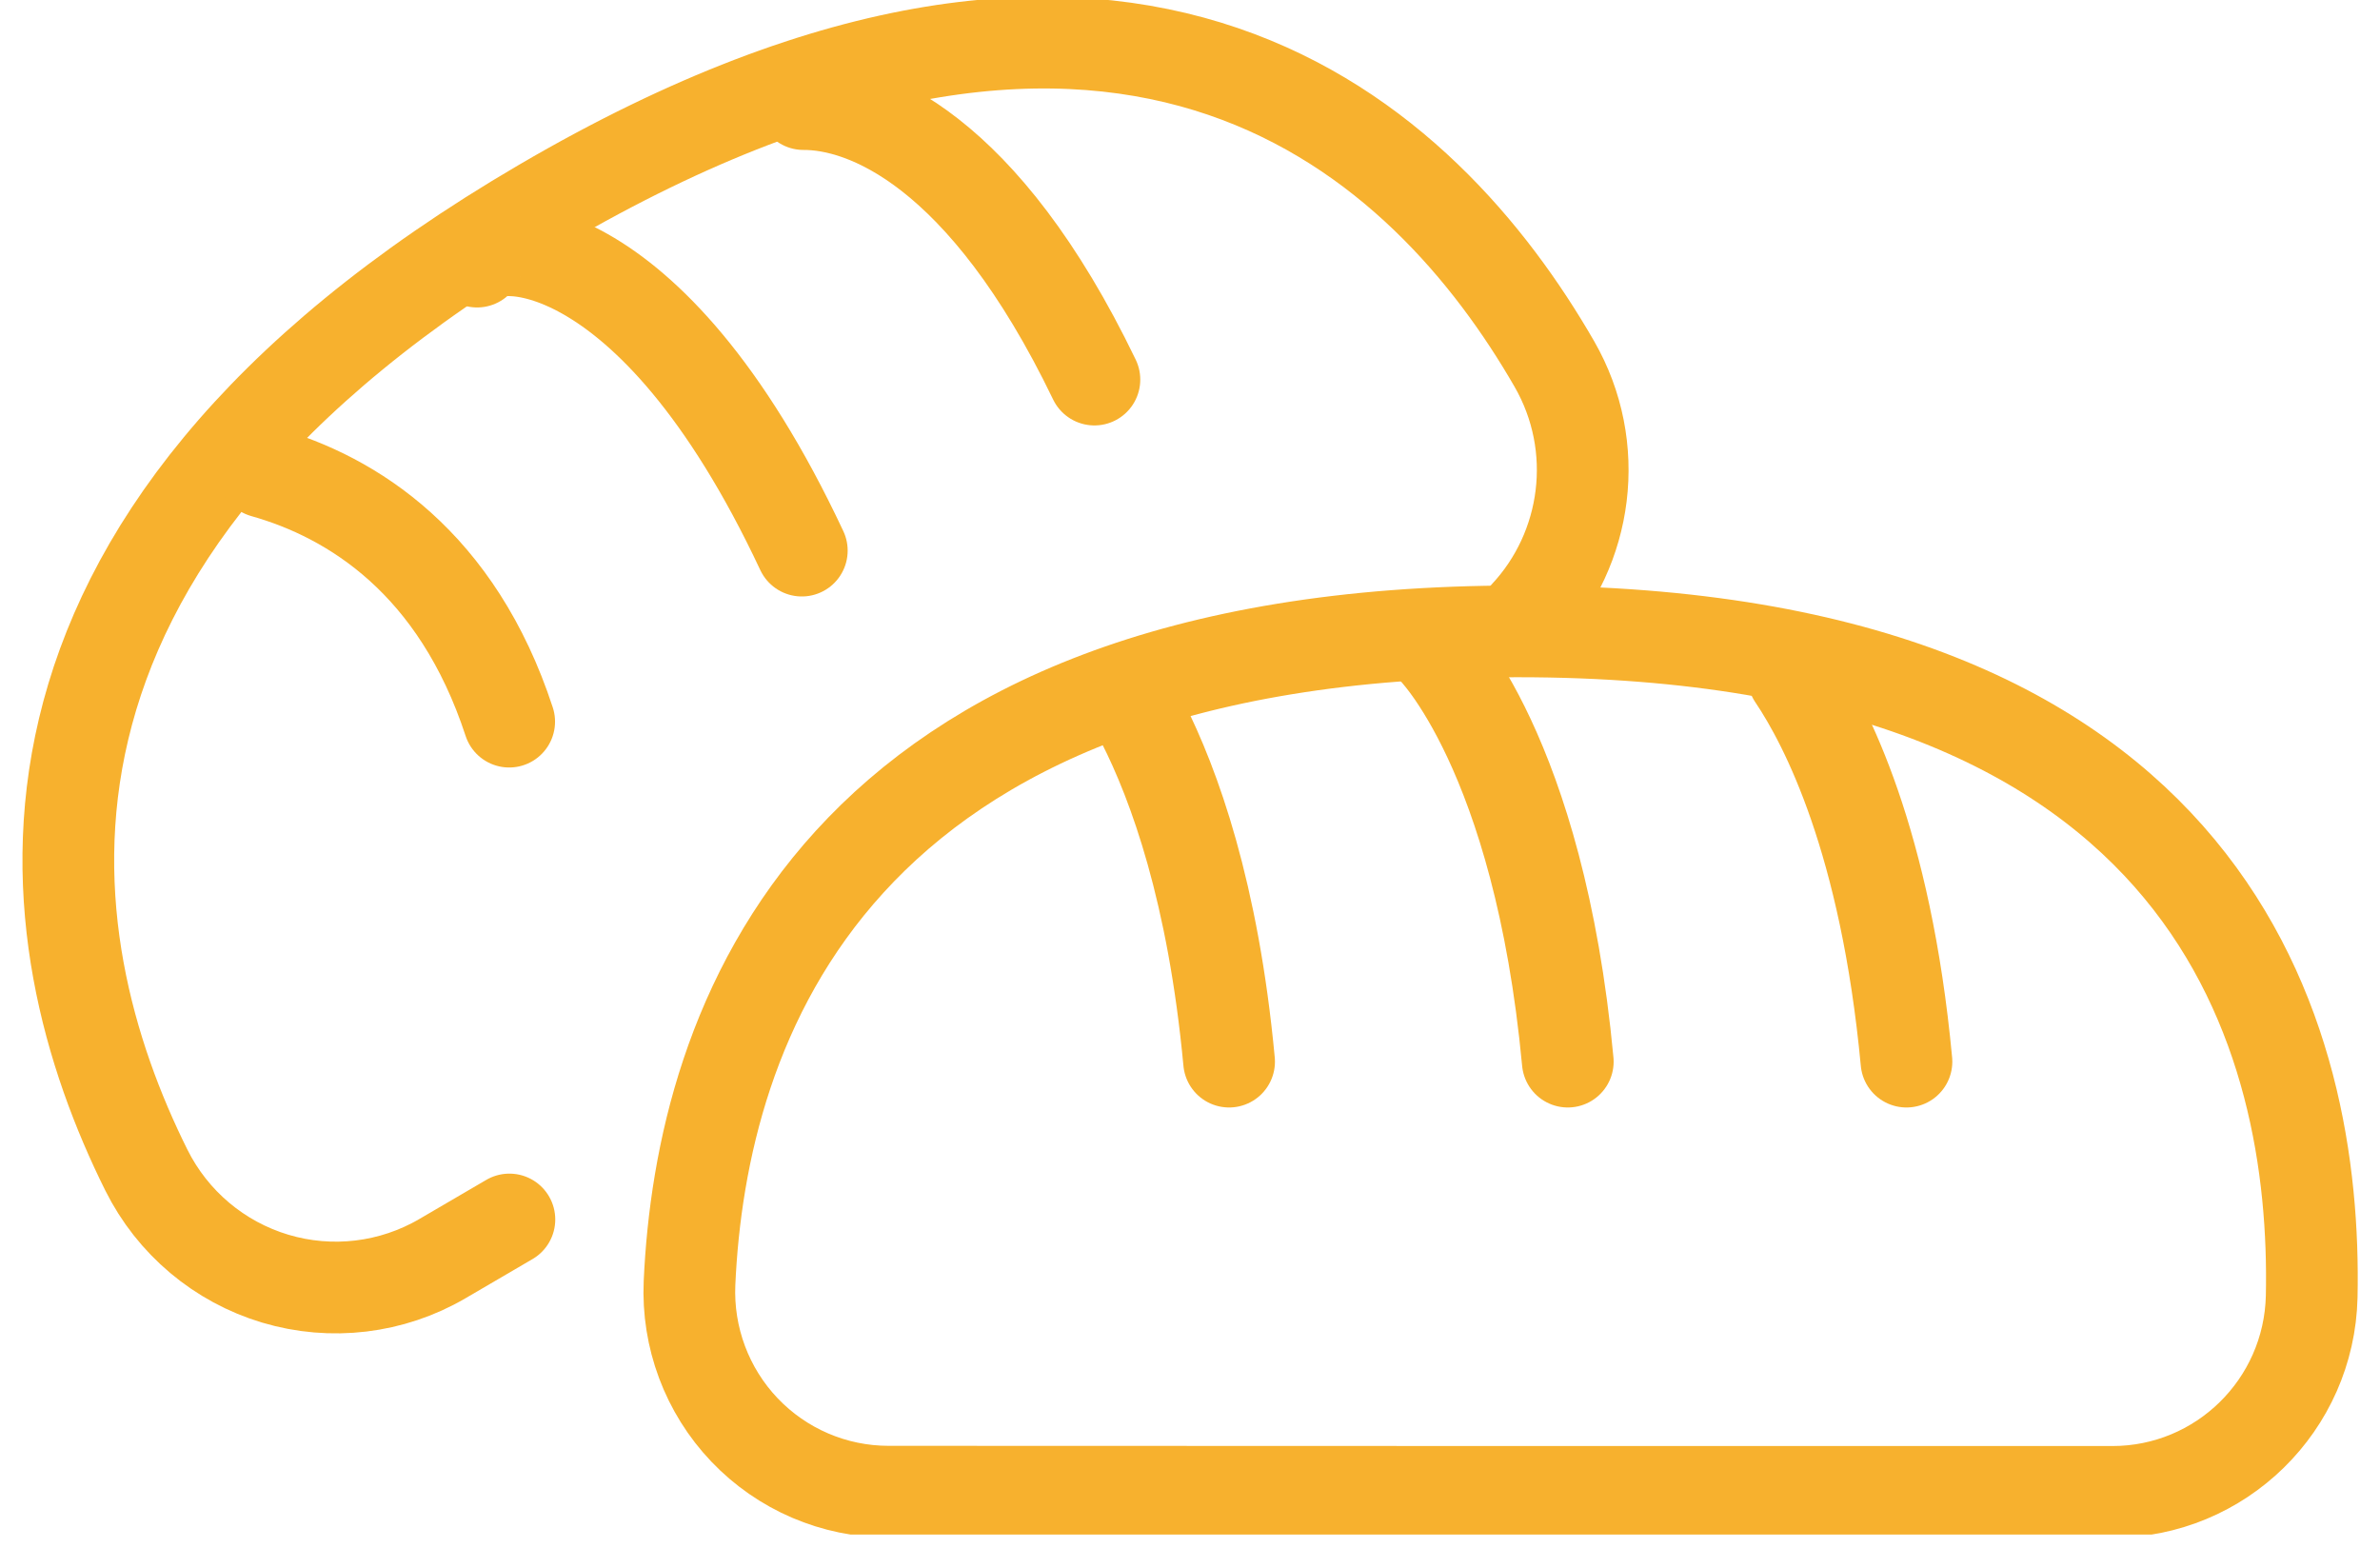 <svg width="143" height="93" viewBox="0 0 143 93" fill="none" xmlns="http://www.w3.org/2000/svg">
<g clip-path="url(#clip0_62_64)">
<path fill-rule="evenodd" clip-rule="evenodd" d="M41.429 77.079C41.284 80.355 42.476 83.546 44.733 85.915C46.991 88.284 50.116 89.623 53.385 89.623C71.878 89.636 108.869 89.636 126.918 89.636C133.429 89.636 138.748 84.424 138.896 77.899C139.216 62.642 133.281 37.934 91.183 37.934C49.83 37.934 42.119 61.777 41.429 77.079Z" stroke="#F7B12E" stroke-width="5.51" stroke-miterlimit="2" stroke-linecap="round" stroke-linejoin="round"/>
<path d="M107.753 40.656C109.73 43.594 113.31 50.57 114.548 63.785" stroke="#F7B12E" stroke-width="5.51" stroke-miterlimit="2" stroke-linecap="round" stroke-linejoin="round"/>
<path d="M86.061 38.931C86.061 38.931 92.457 45.167 94.199 63.785" stroke="#F7B12E" stroke-width="5.51" stroke-miterlimit="2" stroke-linecap="round" stroke-linejoin="round"/>
<path d="M68.64 43.377C70.565 47.164 72.899 53.633 73.849 63.785" stroke="#F7B12E" stroke-width="5.51" stroke-miterlimit="2" stroke-linecap="round" stroke-linejoin="round"/>
<path d="M91.653 36.976C95.394 32.978 96.26 26.852 93.389 21.863C85.754 8.61 68.201 -8.544 32.591 12.27C-2.352 32.694 1.959 56.571 8.795 70.303C10.368 73.458 13.171 75.817 16.542 76.826C19.91 77.832 23.547 77.397 26.585 75.62C27.839 74.887 29.185 74.101 30.607 73.269" stroke="#F7B12E" stroke-width="5.51" stroke-miterlimit="2" stroke-linecap="round" stroke-linejoin="round"/>
<path d="M48.275 6.254C51.973 6.239 59.074 8.941 65.757 22.806" stroke="#F7B12E" stroke-width="5.51" stroke-miterlimit="2" stroke-linecap="round" stroke-linejoin="round"/>
<path d="M28.666 15.718C29.205 14.227 38.945 13.405 48.176 33.082" stroke="#F7B12E" stroke-width="5.51" stroke-miterlimit="2" stroke-linecap="round" stroke-linejoin="round"/>
<path d="M15.848 28.356C21.187 29.862 27.471 33.821 30.594 43.358" stroke="#F7B12E" stroke-width="5.51" stroke-miterlimit="2" stroke-linecap="round" stroke-linejoin="round"/>
</g>
<defs>
<clipPath id="clip0_62_64">
<rect width="143" height="92.197" fill="white"/>
</clipPath>
</defs>
</svg>

